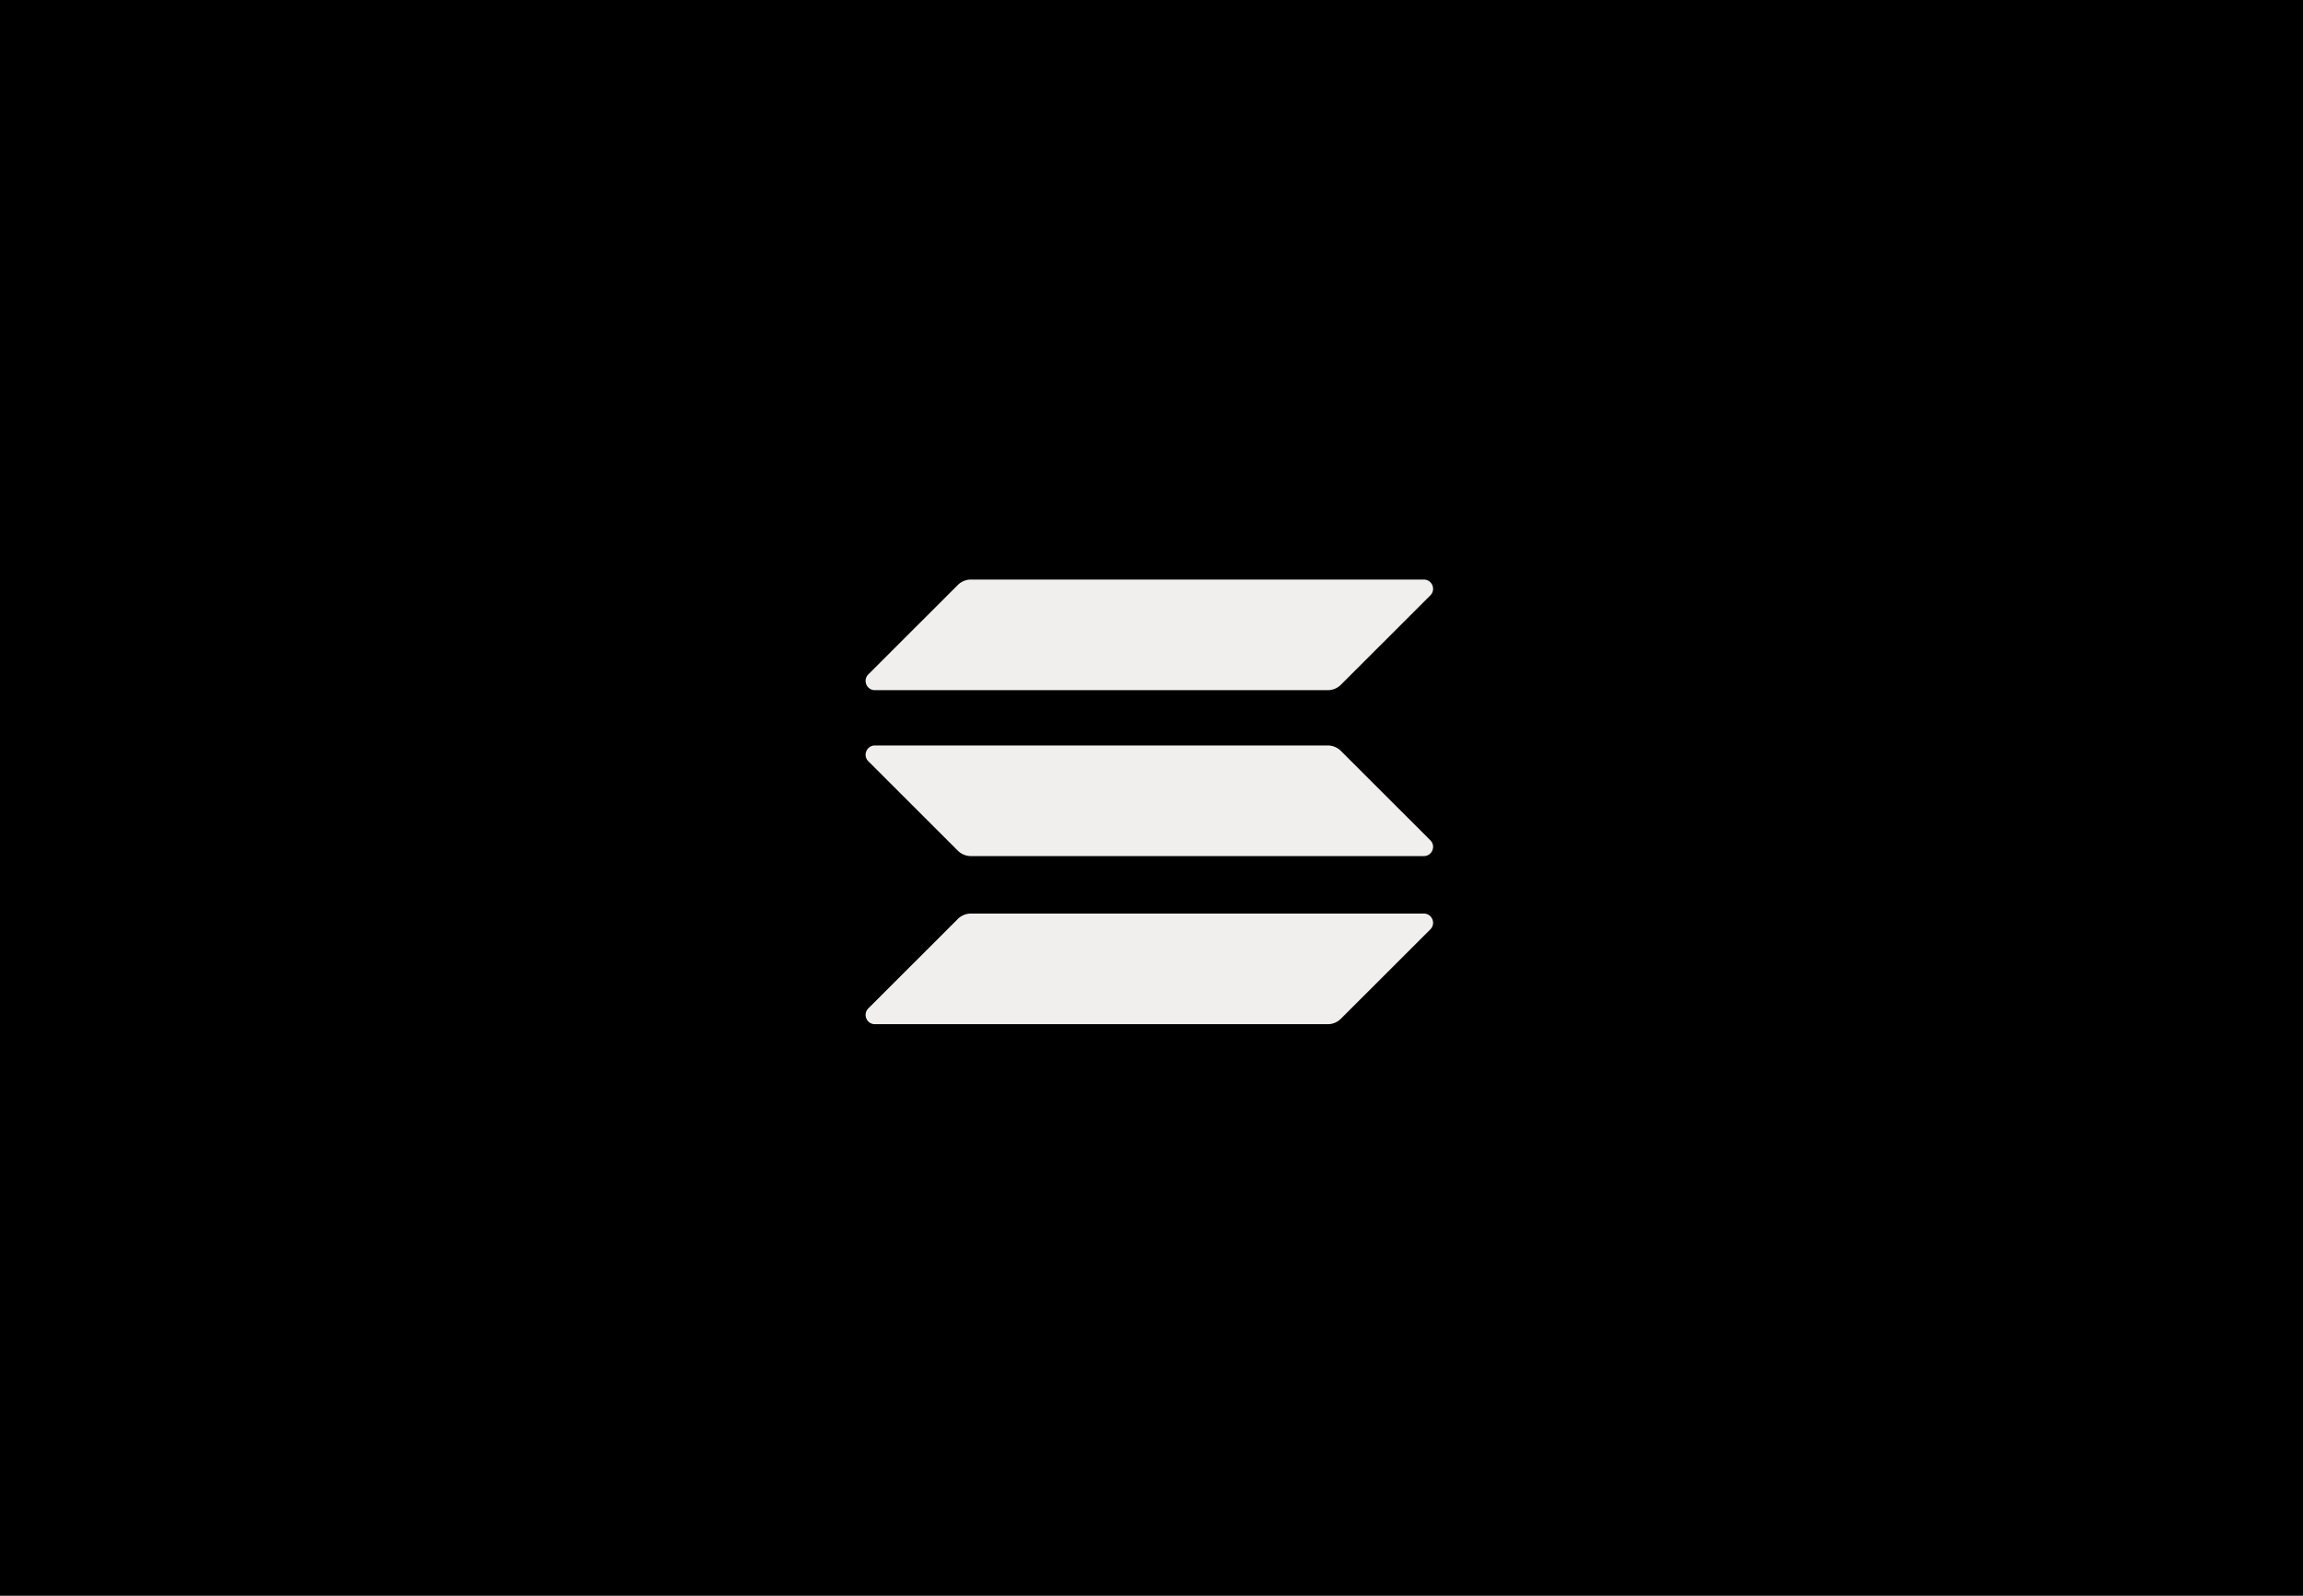 <svg xmlns="http://www.w3.org/2000/svg" width="290" height="201" fill="none" viewBox="0 0 290 201">
  <path fill="#000" d="M0 0h290v201H0z"/>
  <path fill="#F1EFED" d="M120.613 115.753a2.331 2.331 0 0 1 1.648-.683h57.03c1.039 0 1.559 1.256.824 1.991l-11.269 11.26a2.33 2.33 0 0 1-1.648.682h-57.03c-1.039 0-1.559-1.256-.824-1.99l11.269-11.26Zm0-42.071a2.331 2.331 0 0 1 1.648-.682h57.03c1.039 0 1.559 1.256.824 1.99l-11.269 11.26a2.331 2.331 0 0 1-1.648.683h-57.03c-1.039 0-1.559-1.256-.824-1.99l11.269-11.26Zm48.233 20.898a2.332 2.332 0 0 0-1.648-.682h-57.03c-1.039 0-1.559 1.257-.824 1.99l11.269 11.261a2.33 2.33 0 0 0 1.648.682h57.03c1.039 0 1.559-1.256.824-1.99l-11.269-11.26Z"/>
</svg>
